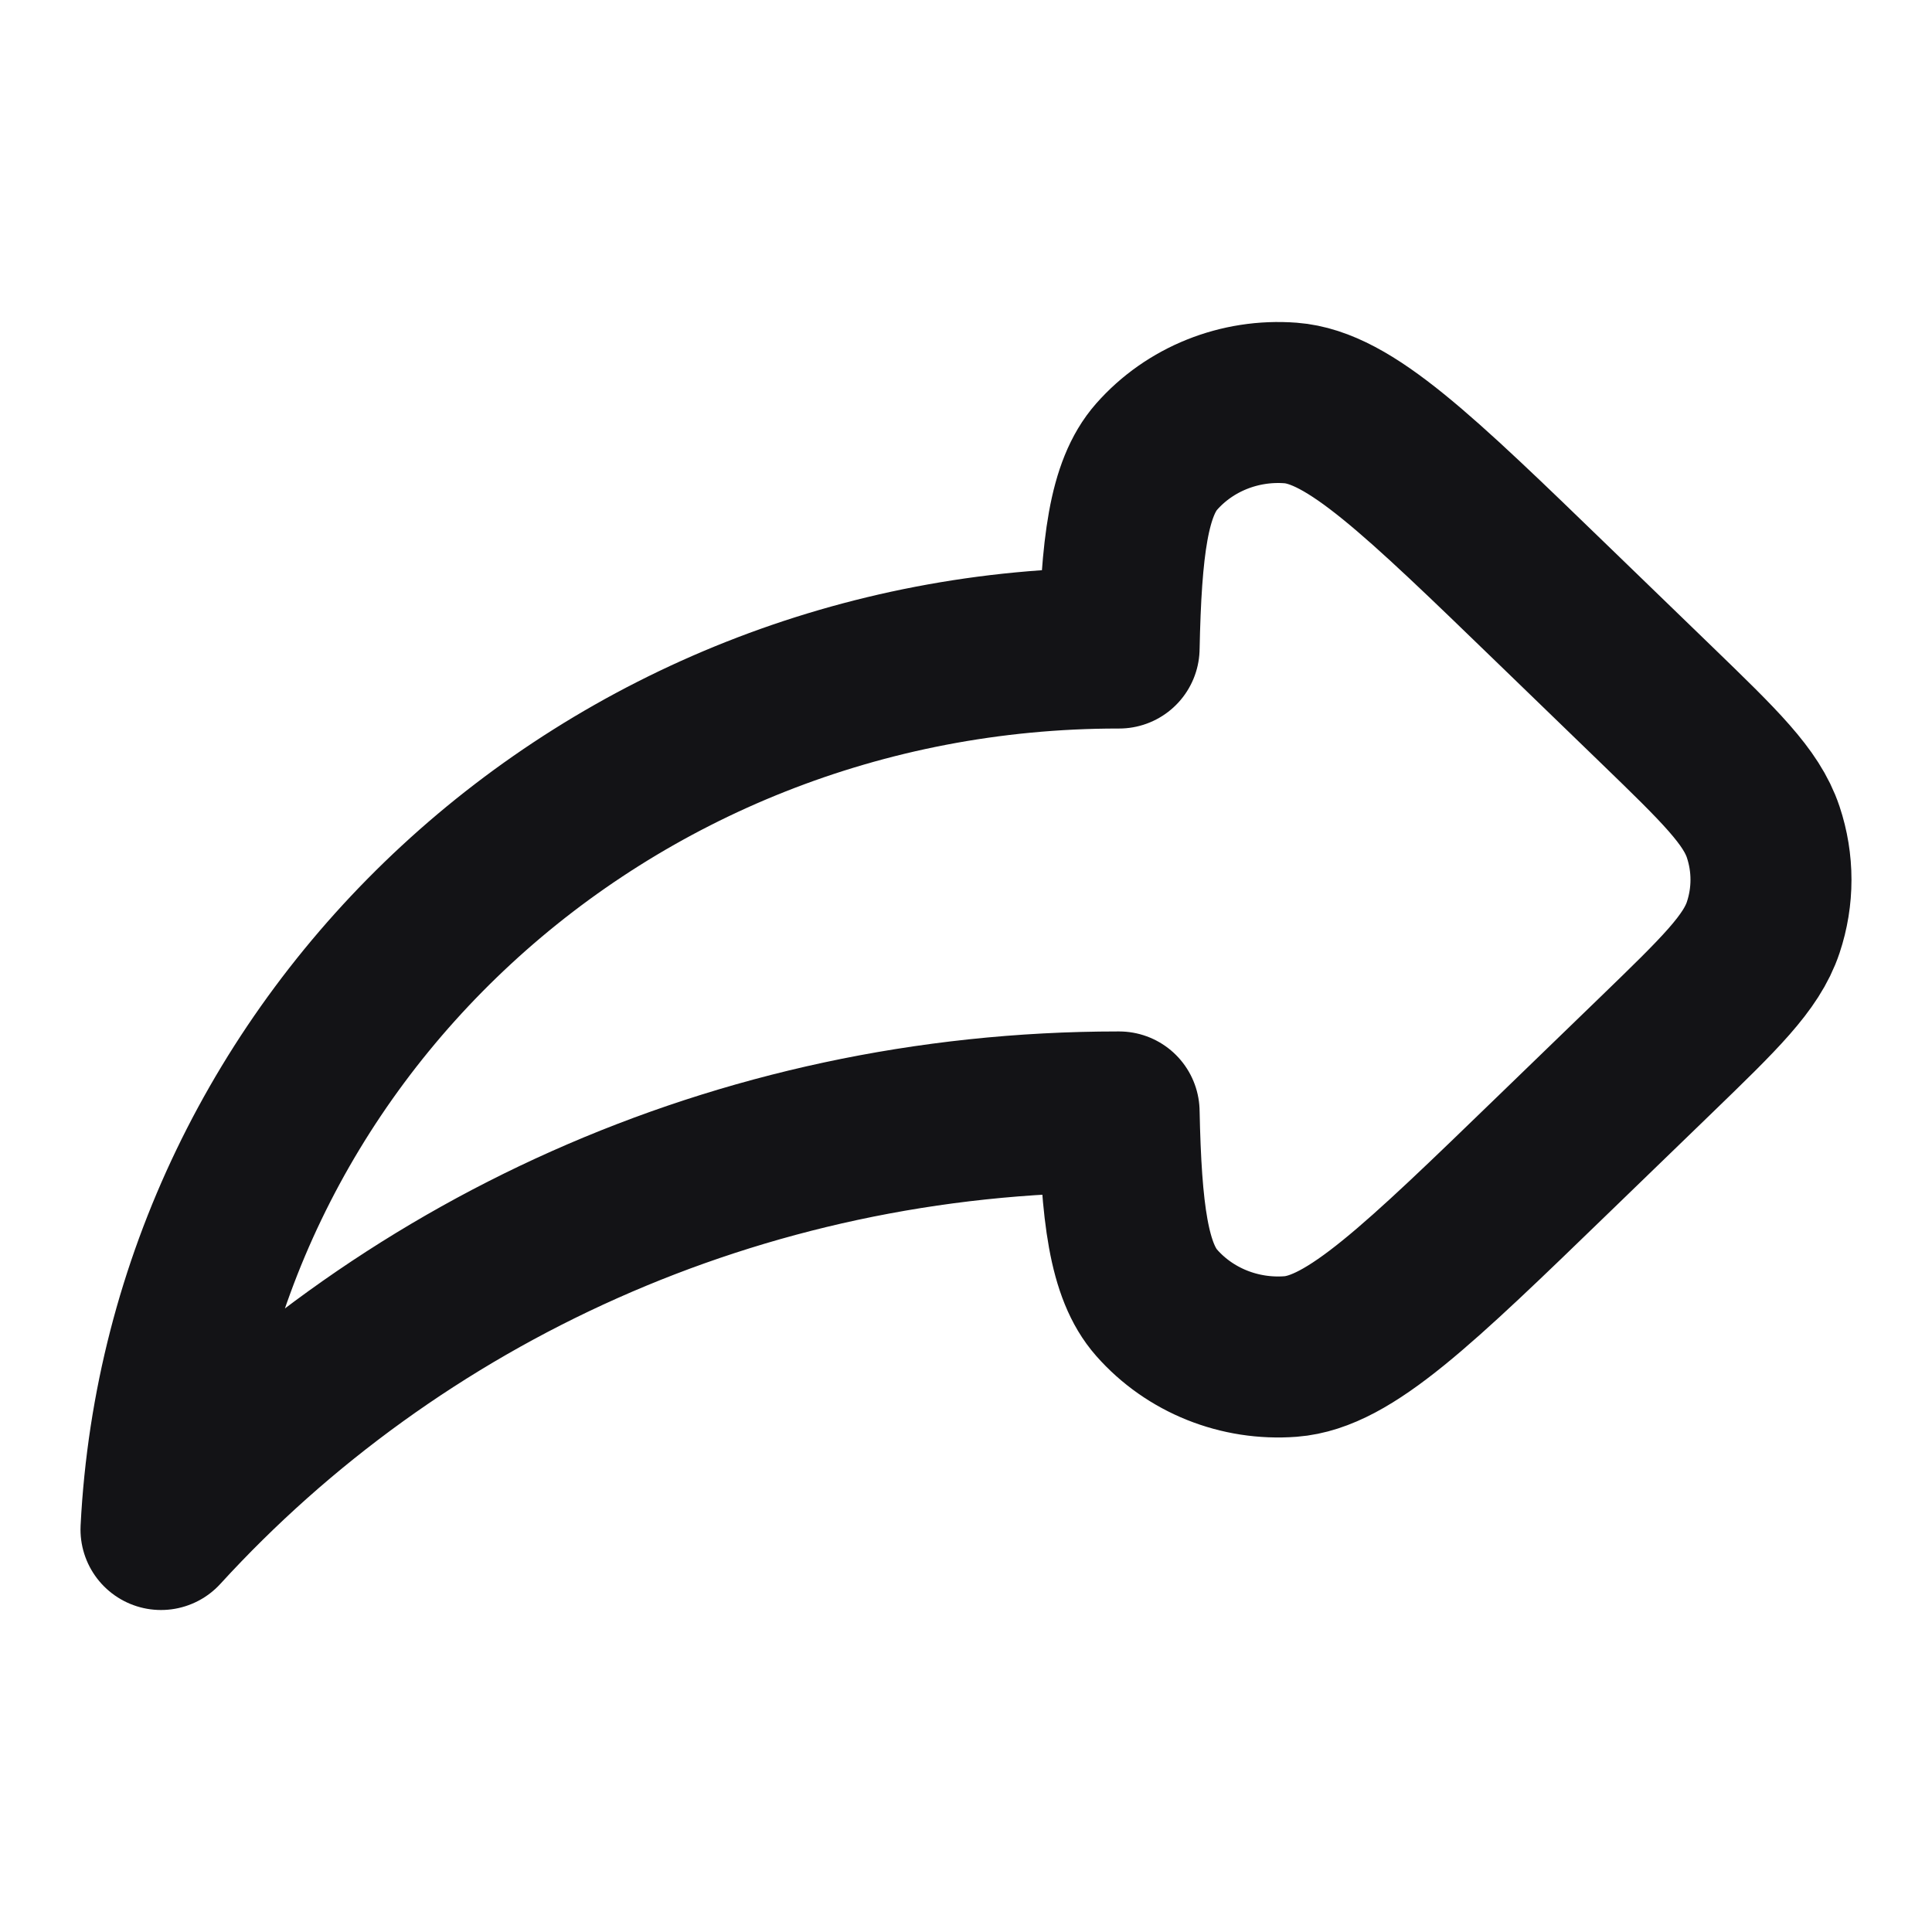 <svg width="24" height="24" viewBox="0 0 24 24" fill="none" xmlns="http://www.w3.org/2000/svg">
<path d="M19.312 7.531L20.577 8.755C21.363 9.516 21.756 9.896 21.903 10.335C22.032 10.721 22.032 11.136 21.903 11.522C21.756 11.961 21.363 12.341 20.577 13.102L19.312 14.326C17.612 15.972 16.762 16.795 16.032 16.851C15.399 16.899 14.78 16.651 14.368 16.183C14.023 15.792 13.928 15.071 13.902 13.813C13.898 13.813 13.895 13.813 13.891 13.813C9.158 13.813 4.908 15.819 2 19C2.31 12.902 7.516 8.05 13.891 8.05C13.895 8.05 13.899 8.05 13.902 8.05C13.928 6.788 14.022 6.066 14.368 5.673C14.78 5.206 15.399 4.958 16.032 5.006C16.762 5.062 17.612 5.885 19.312 7.531Z" stroke="#131316" stroke-width="2" stroke-linecap="round" stroke-linejoin="round"/>
</svg>
